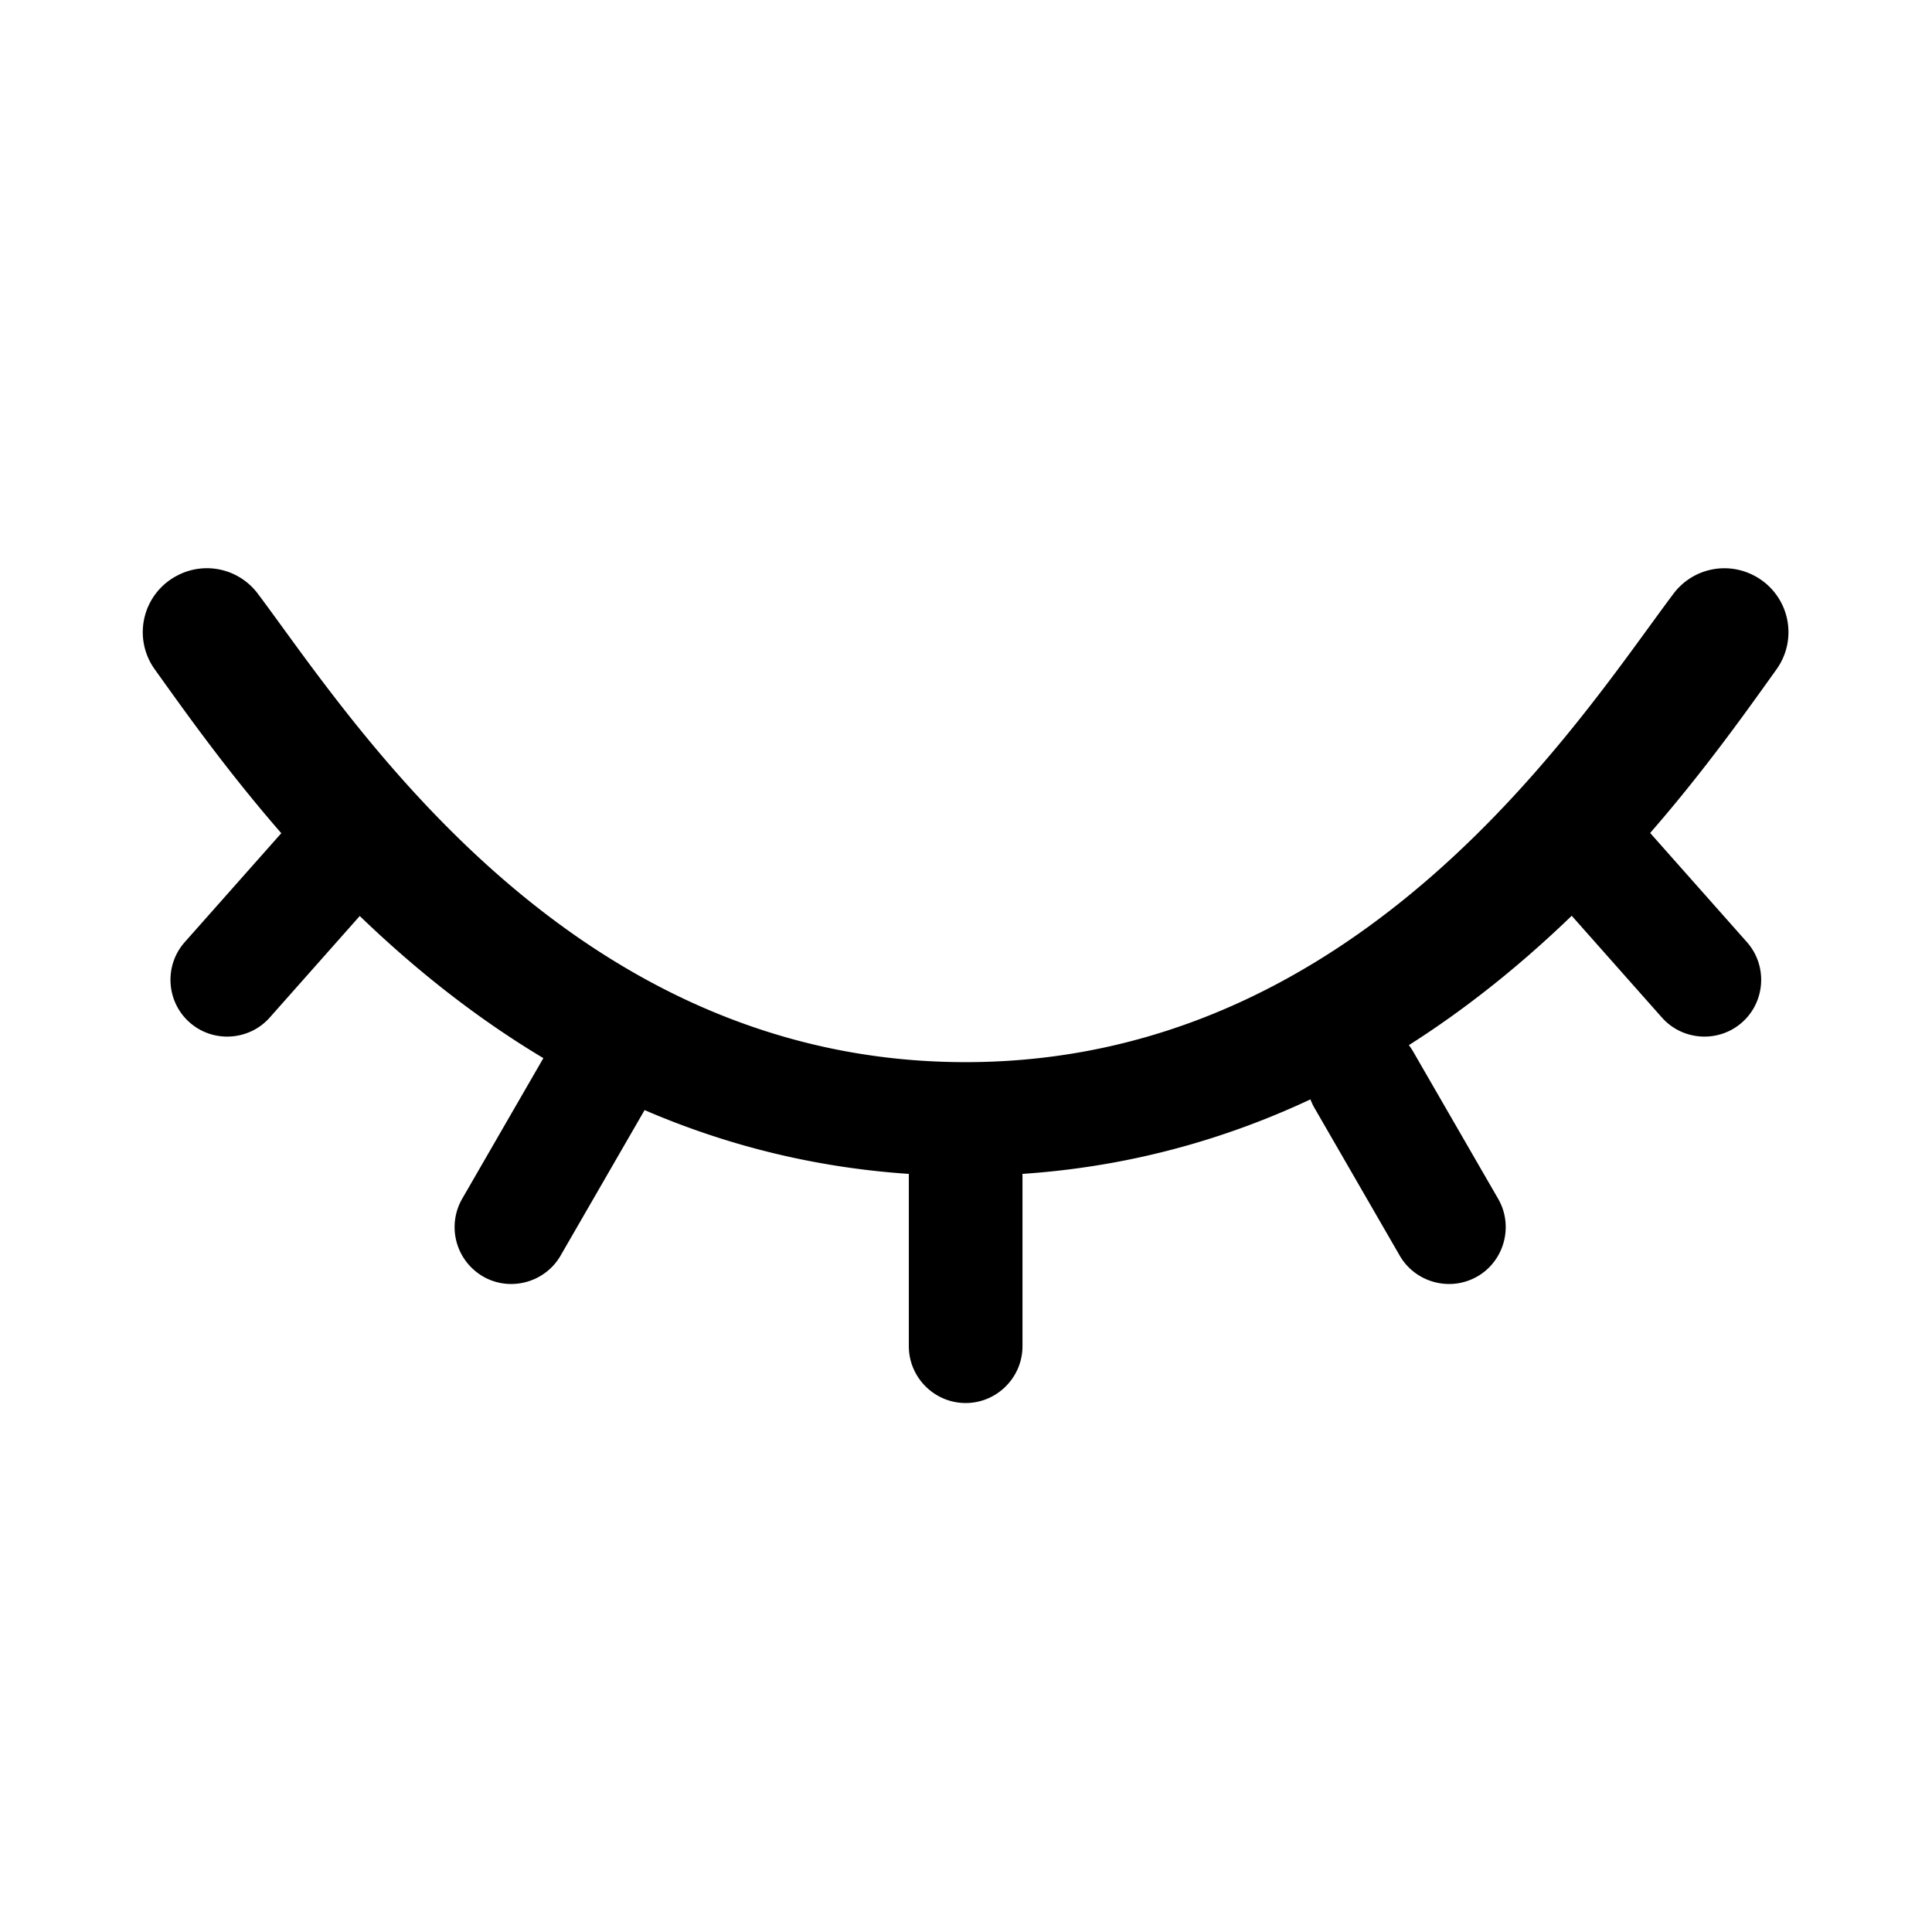 <?xml version="1.0" standalone="no"?><!DOCTYPE svg PUBLIC "-//W3C//DTD SVG 1.1//EN" "http://www.w3.org/Graphics/SVG/1.1/DTD/svg11.dtd"><svg t="1568859724861" class="icon" viewBox="0 0 1024 1024" version="1.1" xmlns="http://www.w3.org/2000/svg" p-id="1948" xmlns:xlink="http://www.w3.org/1999/xlink" width="200" height="200"><defs><style type="text/css"></style></defs><path d="M94.479 304.791a33.762 33.762 0 0 0-12.529 49.875c55.808 77.975 188.898 268.529 429.839 268.529s374.061-190.554 429.869-268.529a33.792 33.792 0 0 0-12.529-49.875 33.732 33.732 0 0 0-42.165 9.909c-49.062 65.295-164.352 248.26-375.176 248.26-210.824 0-326.084-182.965-375.115-248.26a33.732 33.732 0 0 0-42.165-9.939" fill="#000000" p-id="1949"></path><path d="M100.472 541.877c-12.408-10.993-13.553-30.118-2.56-42.526l59.934-67.614c10.993-12.348 30.118-13.553 42.466-2.56 12.439 10.993 13.613 30.118 2.59 42.526l-59.934 67.614c-10.963 12.378-30.118 13.553-42.496 2.56M256 676.533a30.208 30.208 0 0 1-11.053-41.141l45.176-78.246c8.282-14.336 26.805-19.275 41.141-11.023 14.336 8.282 19.305 26.805 11.023 41.141l-45.176 78.246c-8.282 14.336-26.805 19.305-41.141 11.023M923.347 541.877c12.408-10.993 13.553-30.118 2.56-42.526l-59.934-67.614c-10.993-12.348-30.118-13.553-42.466-2.56-12.439 10.993-13.613 30.118-2.59 42.526l59.934 67.614c10.963 12.378 30.118 13.553 42.496 2.56M783.059 676.533c14.306-8.282 19.275-26.805 10.993-41.141l-45.176-78.246a30.208 30.208 0 0 0-41.141-11.023c-14.336 8.282-19.275 26.805-11.023 41.141l45.176 78.246c8.282 14.336 26.805 19.305 41.141 11.023M511.819 743.635c-16.565 0-30.118-13.553-30.118-30.118v-90.353c0-16.565 13.553-30.118 30.118-30.118s30.118 13.553 30.118 30.118v90.353c0 16.565-13.553 30.118-30.118 30.118" fill="#000000" p-id="1950"></path><path d="M0 0h1024v1024H0z" fill="#FFF4F4" fill-opacity="0" p-id="1951"></path></svg>
